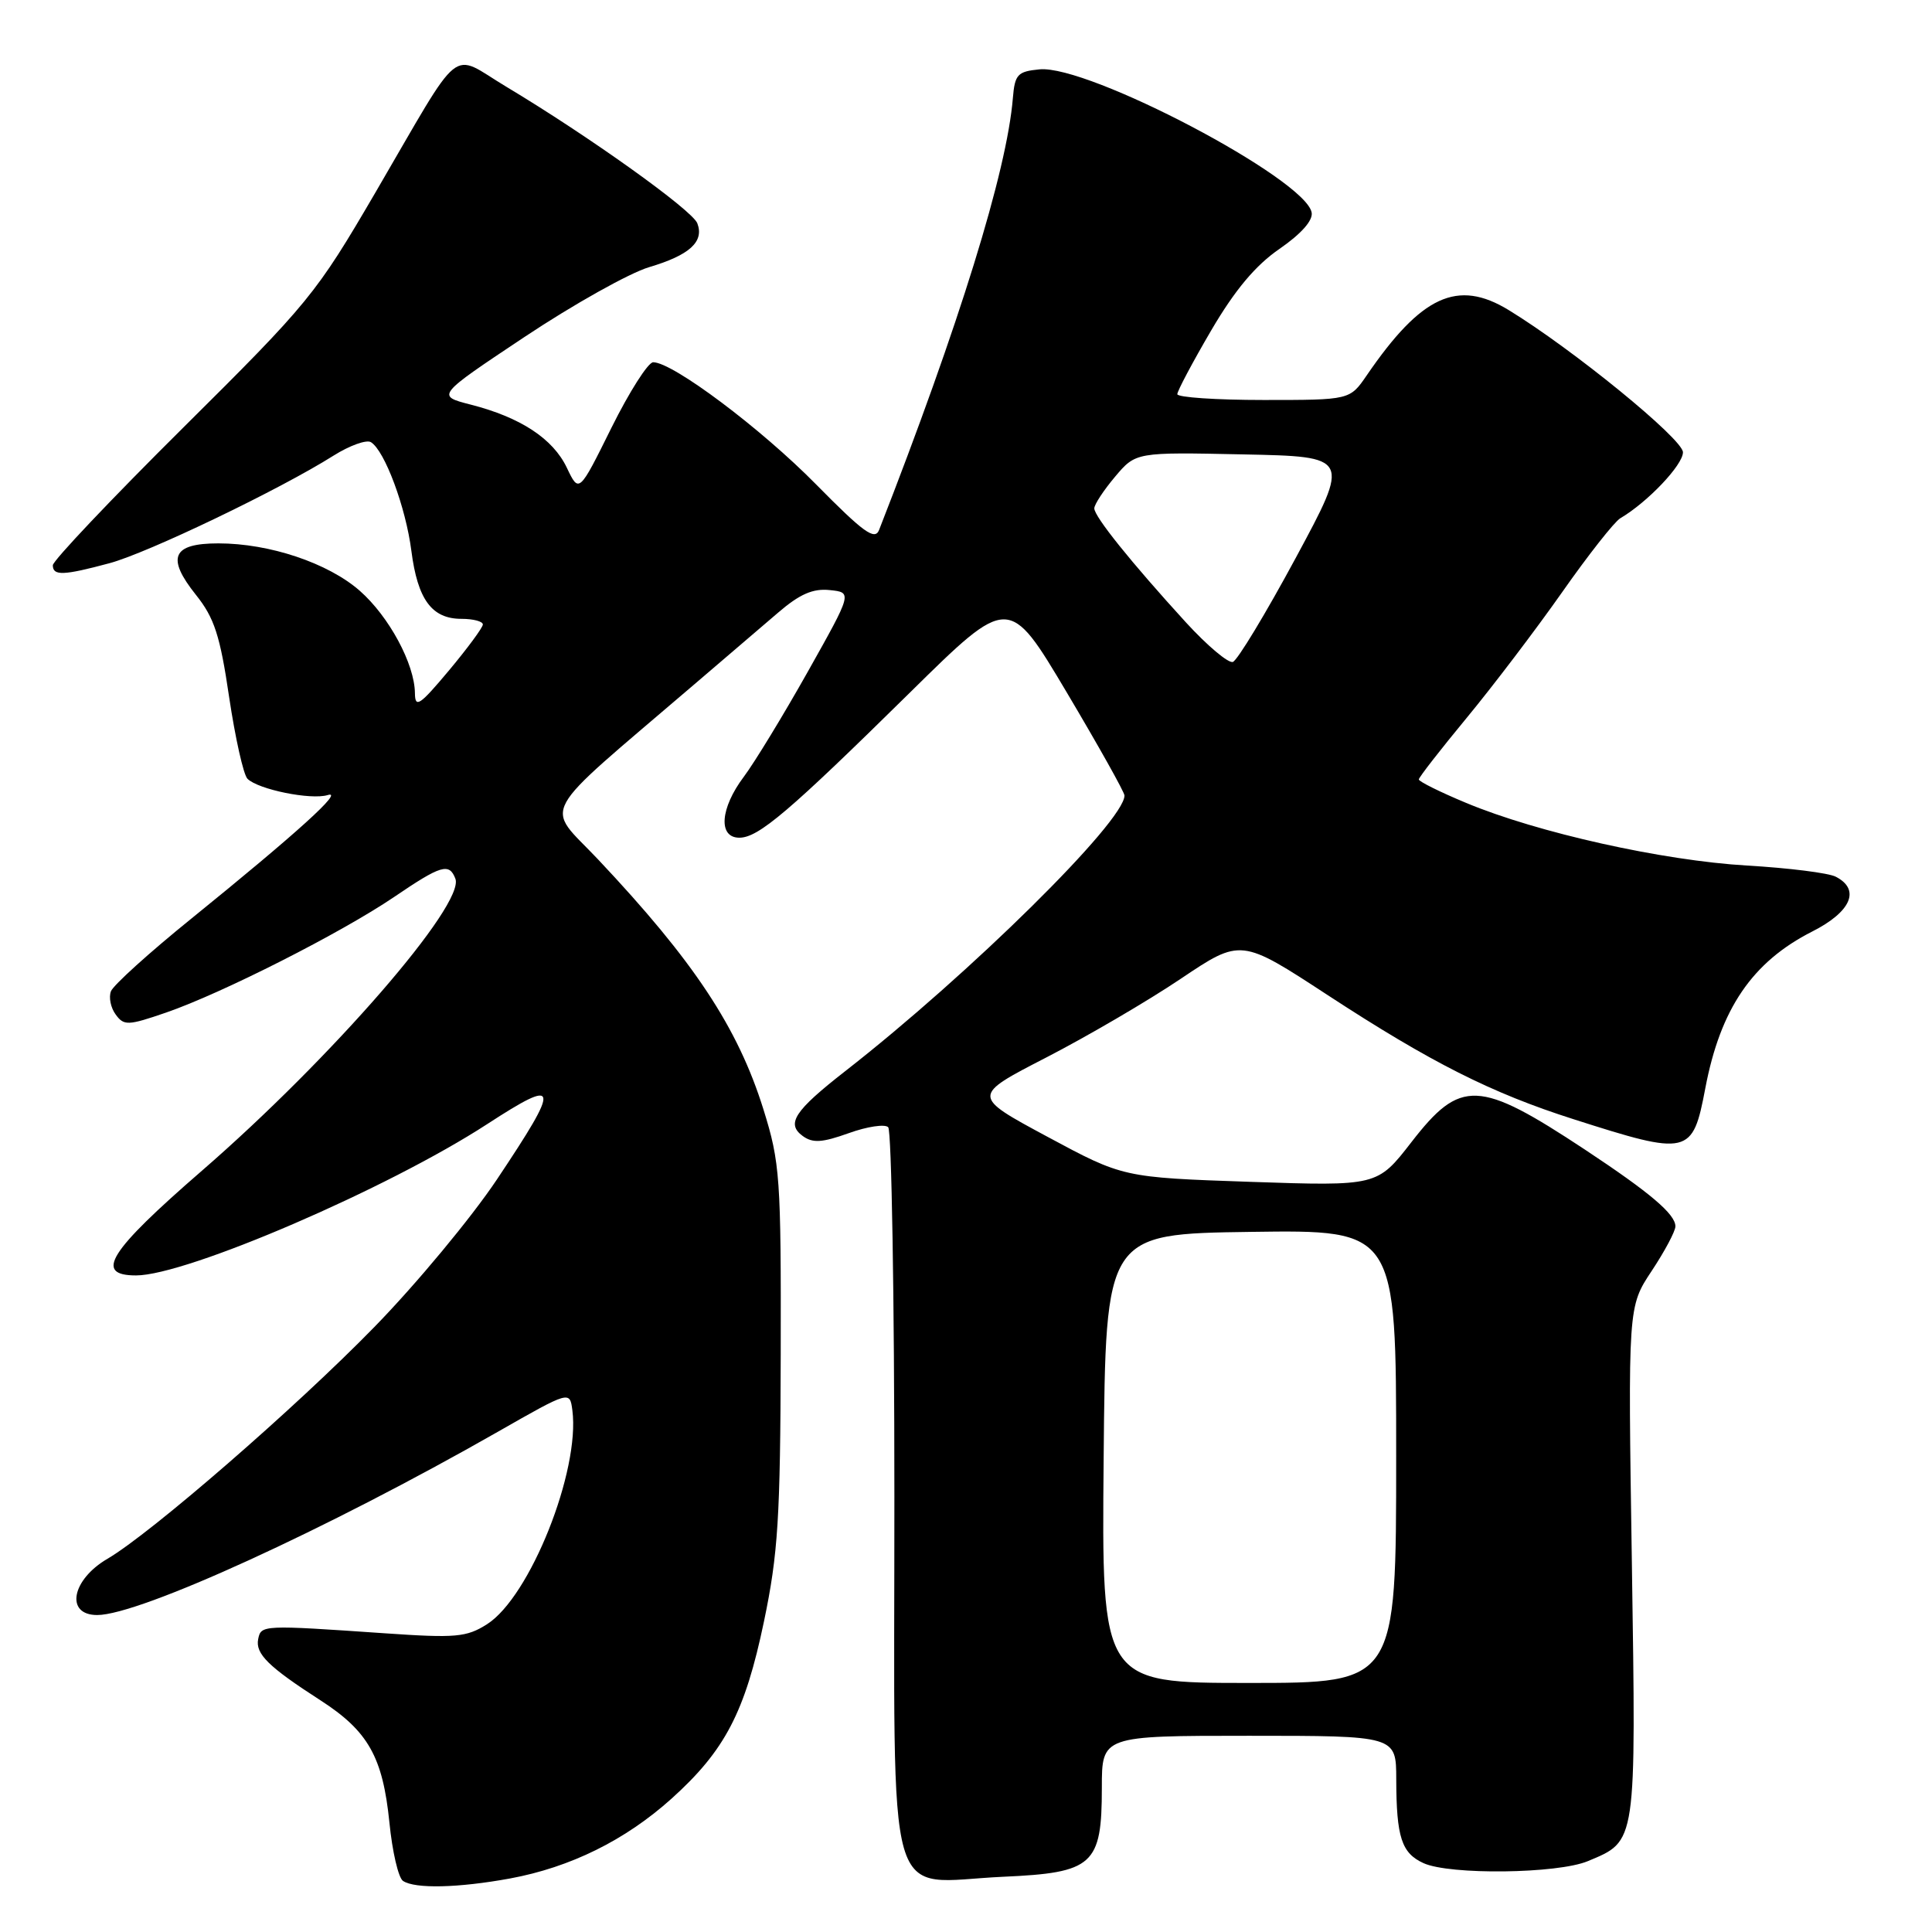<?xml version="1.0" encoding="UTF-8" standalone="no"?>
<!DOCTYPE svg PUBLIC "-//W3C//DTD SVG 1.1//EN" "http://www.w3.org/Graphics/SVG/1.1/DTD/svg11.dtd" >
<svg xmlns="http://www.w3.org/2000/svg" xmlns:xlink="http://www.w3.org/1999/xlink" version="1.1" viewBox="0 0 256 256">
 <g >
 <path fill="currentColor"
d=" M 67.57 248.91 C 75.58 247.43 82.85 243.84 88.97 238.34 C 96.06 231.96 98.72 226.87 101.23 214.85 C 103.10 205.89 103.40 201.14 103.45 179.50 C 103.50 156.01 103.36 154.05 101.16 147.00 C 97.77 136.15 91.94 127.34 79.23 113.86 C 72.18 106.39 70.88 108.77 91.86 90.80 C 95.91 87.34 100.97 83.01 103.09 81.19 C 105.96 78.72 107.72 77.95 109.95 78.19 C 112.94 78.50 112.94 78.50 107.04 89.00 C 103.79 94.78 99.98 101.03 98.57 102.91 C 95.42 107.09 95.13 111.00 97.97 111.00 C 100.50 111.00 104.56 107.54 120.59 91.75 C 133.68 78.85 133.68 78.85 141.34 91.73 C 145.55 98.82 149.00 104.97 149.00 105.41 C 149.00 108.83 128.50 129.06 112.00 141.93 C 105.25 147.20 104.14 148.90 106.37 150.53 C 107.69 151.49 108.94 151.41 112.46 150.15 C 114.90 149.27 117.25 148.92 117.69 149.36 C 118.14 149.80 118.51 171.83 118.51 198.31 C 118.53 254.59 117.04 249.40 132.94 248.68 C 144.86 248.15 146.00 247.12 146.00 236.89 C 146.00 230.00 146.00 230.00 165.50 230.00 C 185.00 230.00 185.00 230.00 185.01 235.75 C 185.03 243.45 185.71 245.55 188.63 246.88 C 192.11 248.46 206.38 248.29 210.40 246.61 C 216.89 243.89 216.79 244.56 216.23 207.04 C 215.71 173.15 215.71 173.15 218.86 168.40 C 220.59 165.79 222.00 163.14 222.00 162.50 C 222.00 160.88 218.66 158.05 210.00 152.32 C 195.93 143.03 193.54 142.93 187.02 151.34 C 182.50 157.17 182.50 157.17 165.66 156.60 C 148.82 156.02 148.82 156.02 138.78 150.62 C 128.74 145.22 128.74 145.22 138.62 140.13 C 144.05 137.33 152.08 132.64 156.46 129.69 C 164.43 124.34 164.43 124.34 175.96 131.88 C 189.59 140.78 197.61 144.83 208.50 148.30 C 223.78 153.19 224.28 153.07 225.96 144.21 C 227.96 133.66 232.19 127.46 240.13 123.43 C 245.29 120.82 246.56 117.87 243.25 116.17 C 242.29 115.67 237.00 115.01 231.50 114.69 C 220.33 114.04 203.72 110.34 194.25 106.38 C 190.81 104.95 188.00 103.55 188.00 103.28 C 188.00 103.01 190.85 99.35 194.32 95.15 C 197.80 90.94 203.49 83.45 206.97 78.50 C 210.44 73.55 213.92 69.13 214.70 68.67 C 218.32 66.54 223.00 61.61 223.00 59.93 C 223.00 58.18 208.39 46.26 199.90 41.08 C 193.13 36.95 188.33 39.17 181.09 49.75 C 178.86 53.00 178.86 53.00 167.43 53.00 C 161.14 53.00 156.00 52.65 156.00 52.23 C 156.00 51.81 158.02 48.00 160.49 43.78 C 163.64 38.41 166.36 35.16 169.55 32.97 C 172.41 30.99 174.00 29.21 173.80 28.16 C 172.98 23.70 144.20 8.56 137.74 9.19 C 134.83 9.47 134.47 9.86 134.21 13.00 C 133.42 22.67 127.12 43.01 116.48 70.23 C 115.92 71.65 114.40 70.54 108.15 64.20 C 100.84 56.77 89.14 48.00 86.55 48.00 C 85.88 48.00 83.39 51.91 81.02 56.68 C 76.72 65.36 76.72 65.36 75.11 61.98 C 73.27 58.12 68.97 55.30 62.36 53.61 C 57.80 52.44 57.80 52.44 69.53 44.63 C 75.99 40.33 83.40 36.18 86.01 35.40 C 91.37 33.81 93.33 32.03 92.40 29.59 C 91.73 27.84 77.94 17.99 67.08 11.49 C 59.50 6.95 61.53 5.31 49.75 25.50 C 41.88 38.98 40.93 40.14 24.29 56.65 C 14.78 66.09 7.00 74.30 7.00 74.90 C 7.00 76.32 8.40 76.27 14.50 74.63 C 19.56 73.28 37.11 64.85 44.20 60.37 C 46.33 59.03 48.56 58.23 49.15 58.59 C 50.98 59.72 53.77 67.22 54.51 73.00 C 55.34 79.45 57.22 82.00 61.15 82.00 C 62.72 82.00 63.99 82.34 63.98 82.75 C 63.97 83.16 61.94 85.91 59.48 88.85 C 55.61 93.47 55.00 93.88 54.98 91.85 C 54.94 87.98 51.55 81.69 47.67 78.28 C 43.47 74.60 35.72 72.00 28.93 72.00 C 22.82 72.00 22.01 73.87 25.96 78.82 C 28.40 81.87 29.16 84.20 30.36 92.36 C 31.17 97.78 32.26 102.66 32.79 103.19 C 34.21 104.61 41.20 106.03 43.42 105.35 C 45.68 104.65 39.44 110.31 25.38 121.70 C 19.81 126.20 15.00 130.55 14.70 131.35 C 14.39 132.15 14.67 133.54 15.33 134.43 C 16.42 135.93 16.96 135.91 22.01 134.17 C 29.41 131.62 45.20 123.61 52.20 118.87 C 58.45 114.62 59.52 114.30 60.34 116.43 C 61.64 119.83 43.93 140.23 26.75 155.13 C 14.41 165.83 12.41 169.00 18.03 169.00 C 24.71 169.00 51.43 157.49 64.57 148.94 C 74.18 142.70 74.33 143.58 65.84 156.29 C 62.46 161.35 55.15 170.16 49.59 175.85 C 39.19 186.52 19.98 203.19 14.25 206.54 C 9.47 209.33 8.61 214.00 12.88 214.00 C 18.50 214.00 43.31 202.65 66.00 189.70 C 75.50 184.28 75.50 184.28 75.84 186.86 C 76.89 194.88 70.22 211.61 64.53 215.22 C 61.82 216.94 60.40 217.07 51.00 216.42 C 34.75 215.30 34.59 215.31 34.21 217.19 C 33.82 219.14 35.57 220.86 42.46 225.30 C 48.79 229.38 50.72 232.81 51.60 241.50 C 51.98 245.35 52.79 248.83 53.40 249.23 C 54.99 250.30 60.74 250.16 67.57 248.91 Z  M 146.24 193.25 C 146.50 163.50 146.50 163.50 165.75 163.23 C 185.00 162.96 185.00 162.96 185.00 192.98 C 185.00 223.00 185.00 223.00 165.49 223.00 C 145.97 223.00 145.97 223.00 146.24 193.25 Z  M 157.14 82.47 C 149.88 74.52 145.00 68.45 145.00 67.36 C 145.00 66.85 146.24 64.96 147.75 63.17 C 150.50 59.91 150.50 59.91 164.71 60.21 C 178.93 60.50 178.93 60.50 171.69 73.93 C 167.71 81.31 163.96 87.51 163.36 87.71 C 162.76 87.91 159.96 85.55 157.14 82.47 Z "/>
</g>
</svg>